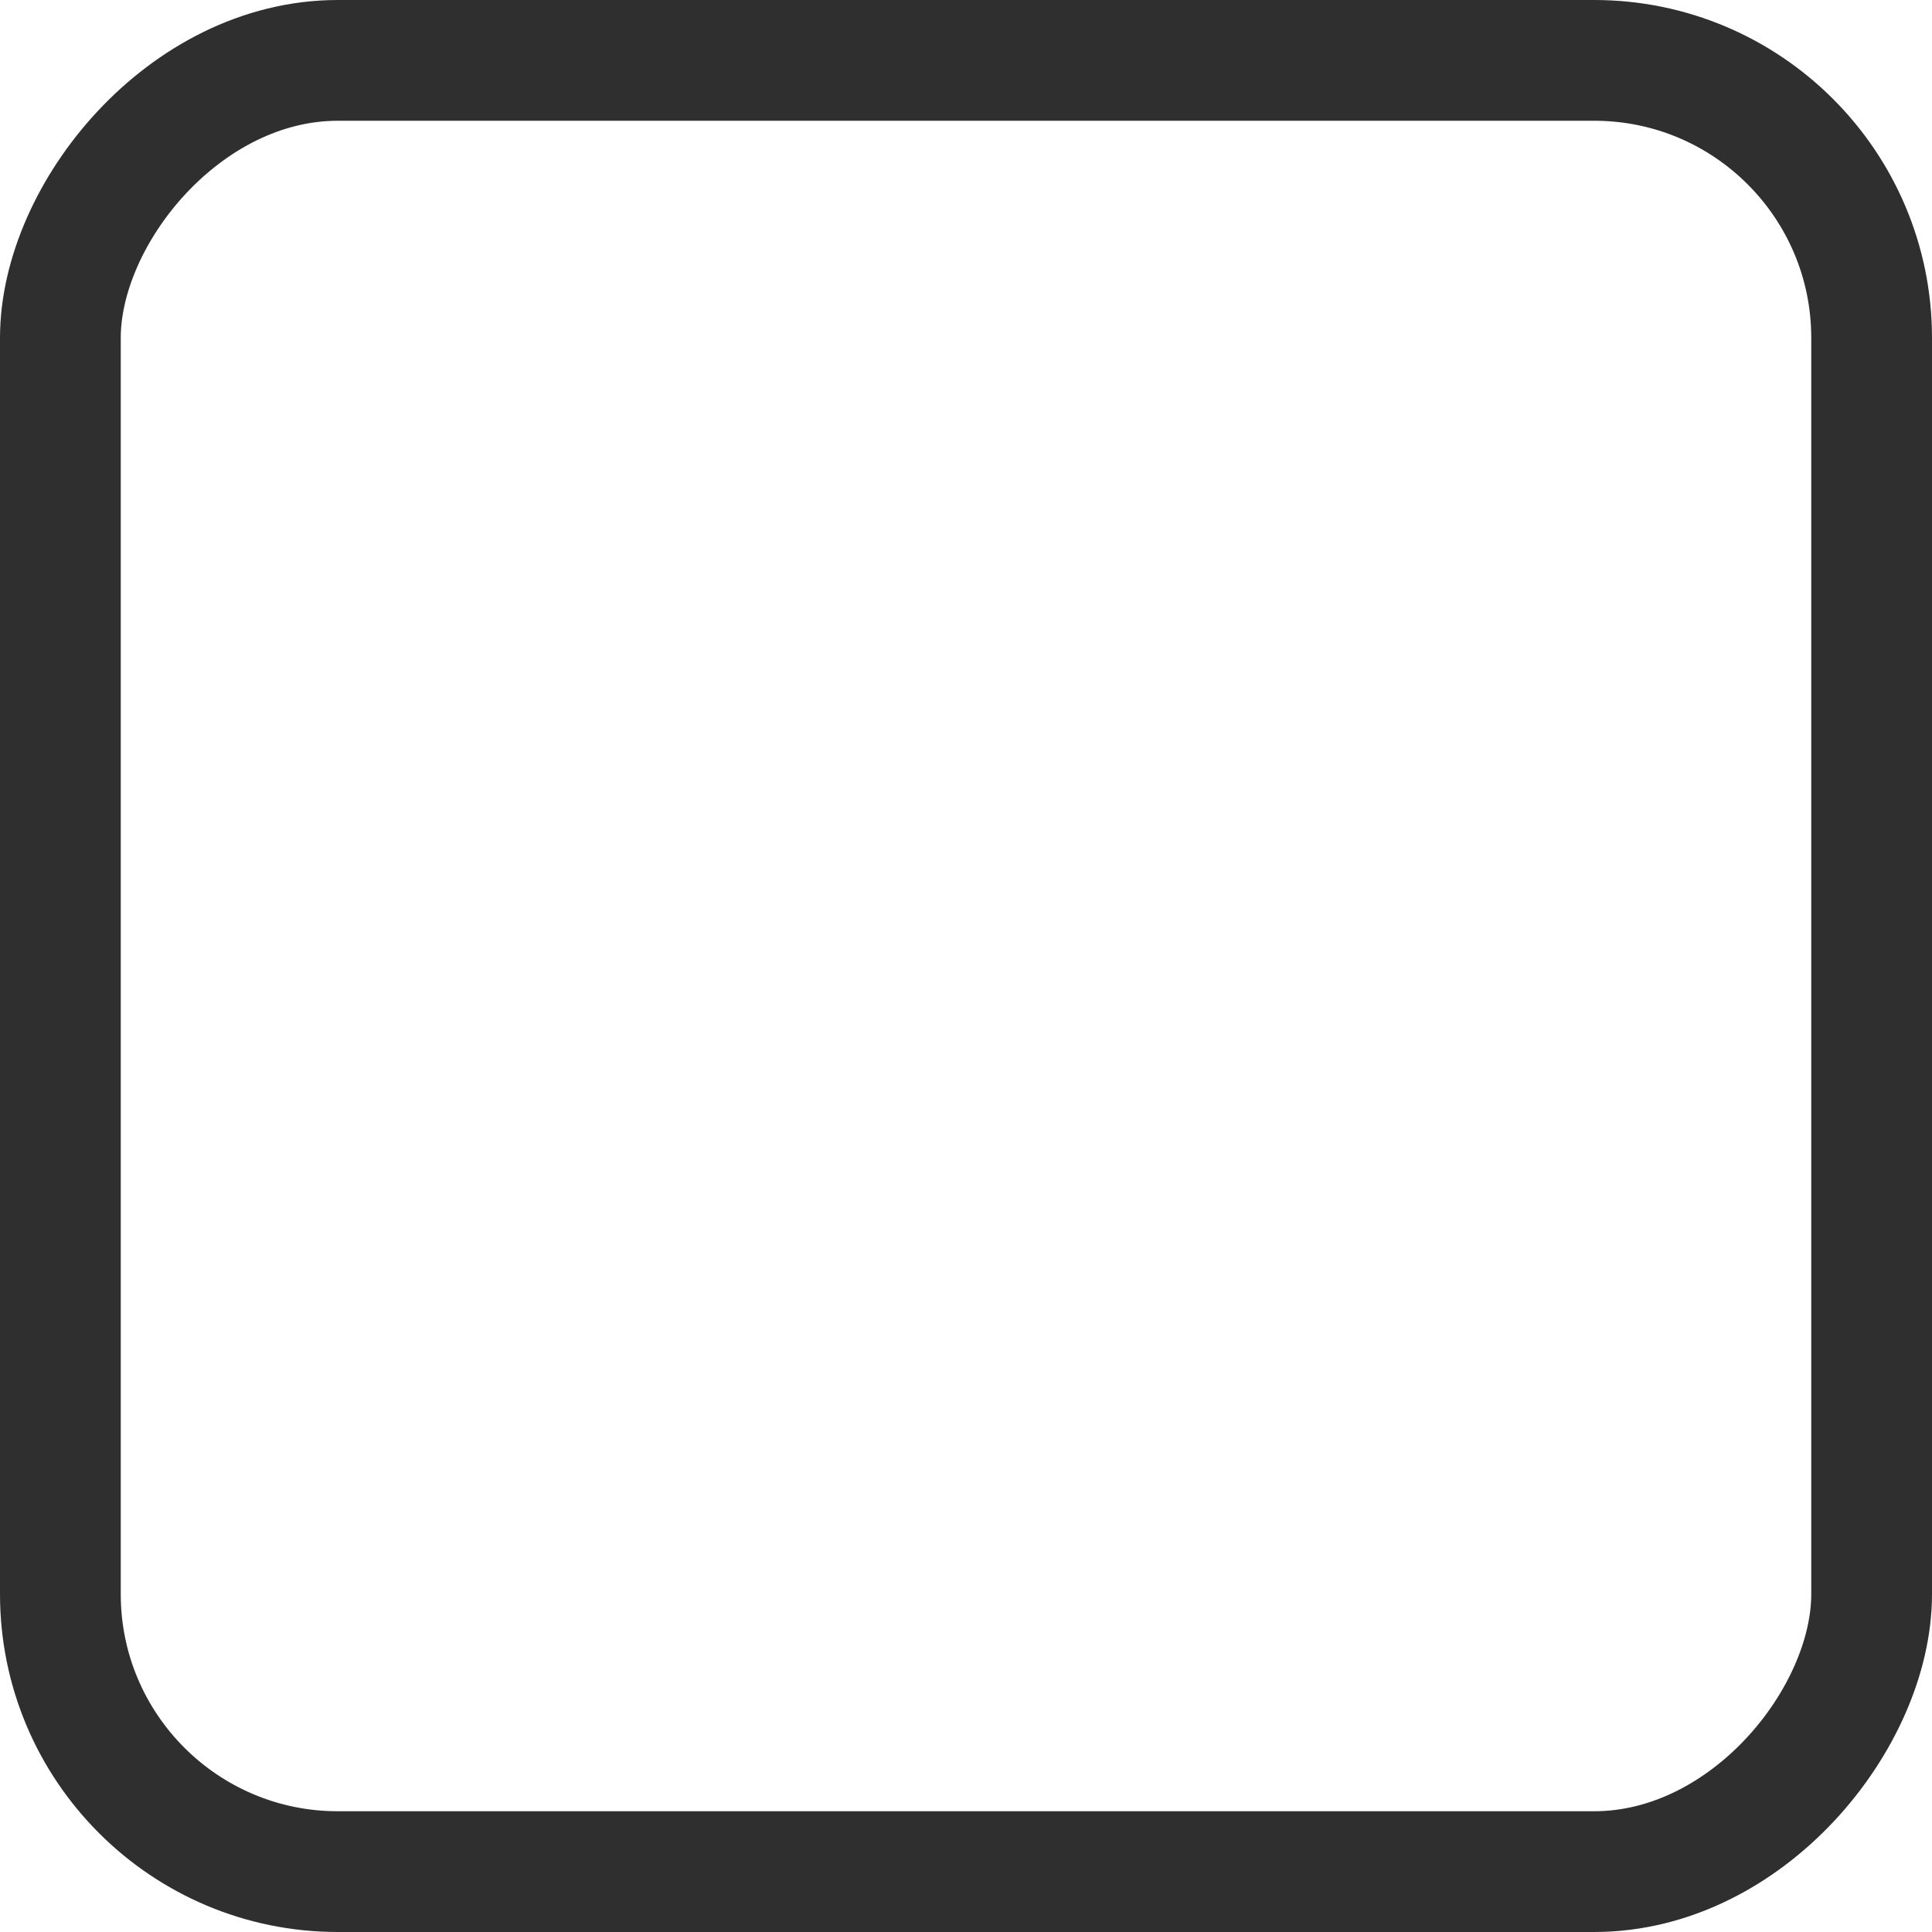 <?xml version="1.0" encoding="UTF-8" standalone="no"?>
<!-- Created with Inkscape (http://www.inkscape.org/) -->

<svg
   xmlns:dc="http://purl.org/dc/elements/1.1/"
   xmlns:cc="http://creativecommons.org/ns#"
   xmlns:rdf="http://www.w3.org/1999/02/22-rdf-syntax-ns#"
   xmlns:svg="http://www.w3.org/2000/svg"
   xmlns="http://www.w3.org/2000/svg"
   xmlns:xlink="http://www.w3.org/1999/xlink"
   xmlns:sodipodi="http://sodipodi.sourceforge.net/DTD/sodipodi-0.dtd"
   xmlns:inkscape="http://www.inkscape.org/namespaces/inkscape"
   width="16px"
   height="16px"
   id="svg11633"
   version="1.1"
   inkscape:version="0.48.2 r9819"
   sodipodi:docname="entry-border-normal-dark.svg">
  <sodipodi:namedview
     id="base"
     pagecolor="#ffffff"
     bordercolor="#666666"
     borderopacity="1.0"
     inkscape:pageopacity="0.0"
     inkscape:pageshadow="2"
     inkscape:zoom="26.24"
     inkscape:cx="7.1114641"
     inkscape:cy="8.1522251"
     inkscape:current-layer="layer1"
     showgrid="true"
     inkscape:grid-bbox="true"
     inkscape:document-units="px"
     inkscape:window-width="1440"
     inkscape:window-height="873"
     inkscape:window-x="0"
     inkscape:window-y="0"
     inkscape:window-maximized="1" />
  <defs
     id="defs11635">
    <linearGradient
       y2="280.362"
       x2="404.671"
       y1="262.402"
       x1="404.671"
       gradientTransform="matrix(0.631,0,0,1.04,-59.816,-1080.025)"
       gradientUnits="userSpaceOnUse"
       id="linearGradient6823"
       xlink:href="#linearGradient7879-7-3"
       inkscape:collect="always" />
    <linearGradient
       id="linearGradient7879-7-3">
      <stop
         style="stop-color:#babdb6;stop-opacity:1;"
         offset="0"
         id="stop7881-0-8" />
      <stop
         style="stop-color:#9a9d93;stop-opacity:1"
         offset="1"
         id="stop7883-8-6" />
    </linearGradient>
    <linearGradient
       inkscape:collect="always"
       xlink:href="#linearGradient7879-7-3"
       id="linearGradient12171"
       gradientUnits="userSpaceOnUse"
       gradientTransform="matrix(0.631,0,0,1.04,-165.816,-291.6)"
       x1="404.671"
       y1="262.402"
       x2="404.671"
       y2="280.362" />
  </defs>
  <g
     inkscape:groupmode="layer"
     inkscape:label="Layer 1"
     id="layer1">
    <rect
       inkscape:export-ydpi="90"
       inkscape:export-xdpi="90"
       inkscape:export-filename="/home/cosimoc/Sources/Checkouts/gnome-themes-standard/themes/Adwaita/gtk-3.0/assets/entry-normal-border.png"
       style="fill:none;fill-opacity:0;stroke:#2f2f2f;stroke-width:1;stroke-linecap:butt;stroke-miterlimit:4;stroke-opacity:1;stroke-dasharray:none;stroke-dashoffset:0;display:inline;enable-background:new"
       id="rect5760"
       width="15"
       height="15"
       x="0.5"
       y="-15.5"
       rx="2.298"
       ry="2.298"
       transform="scale(1,-1)" />
  </g>
</svg>
